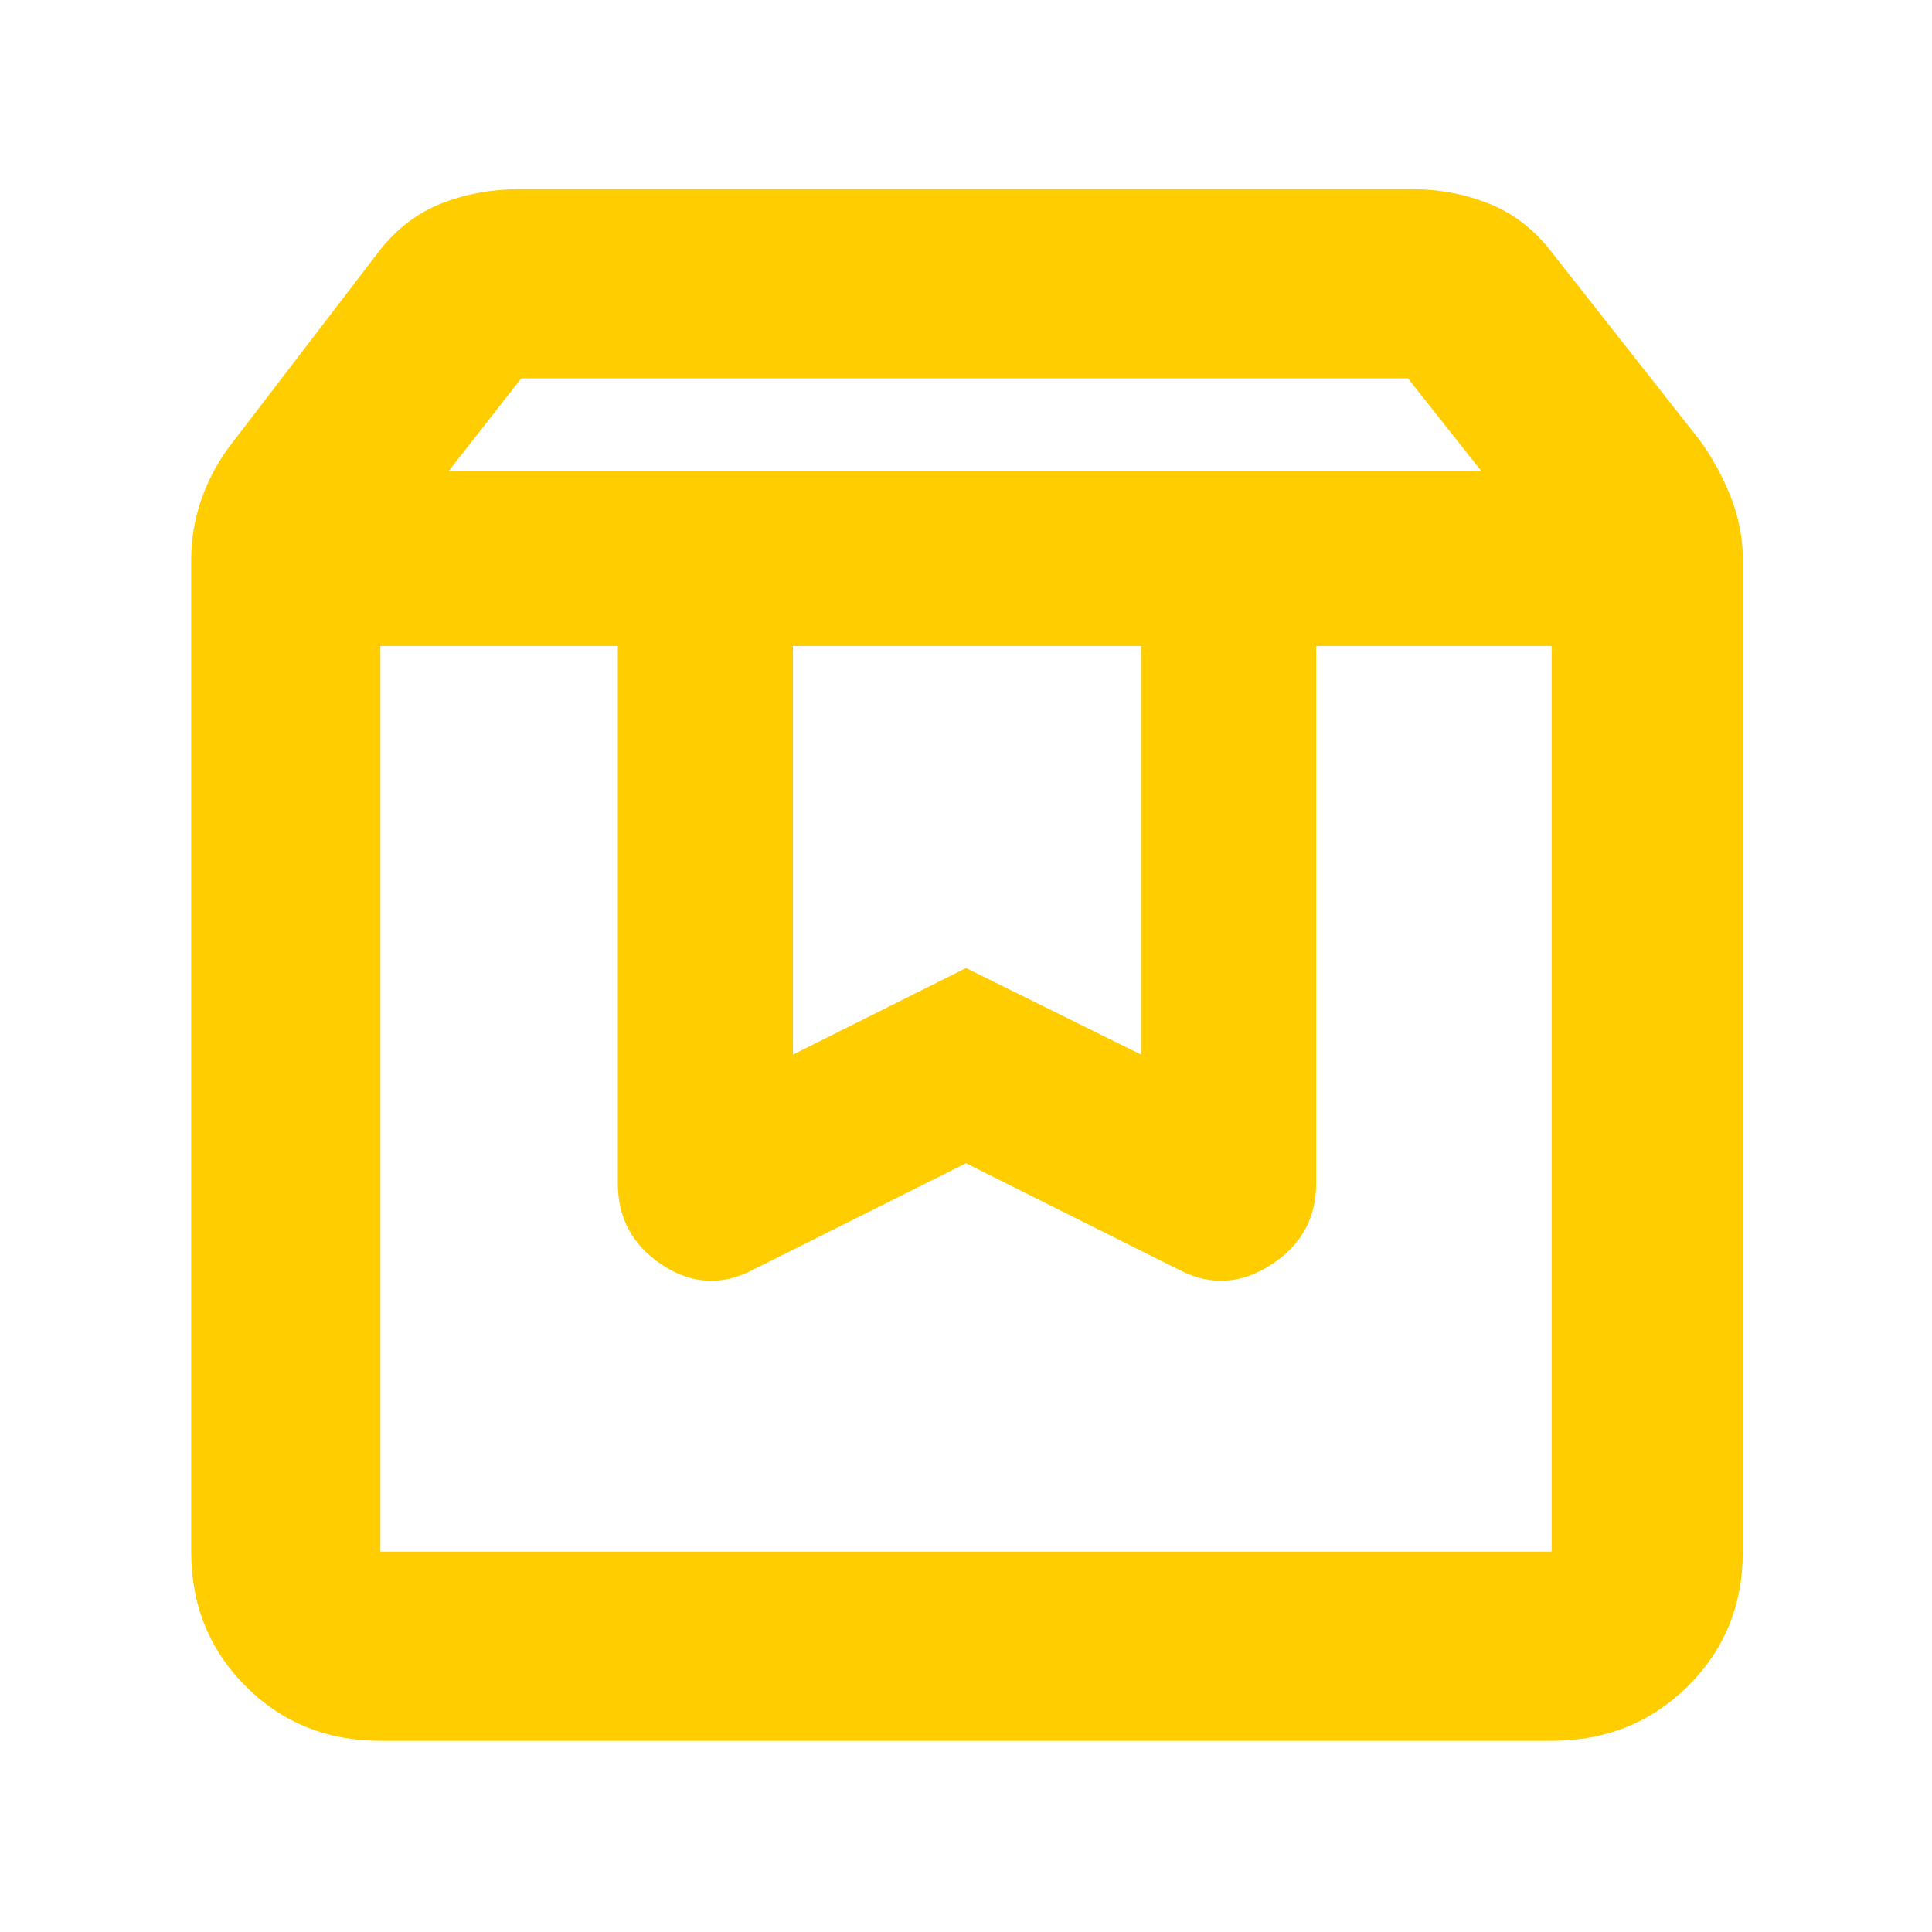 <svg height="48" viewBox="0 -960 960 960" width="48" xmlns="http://www.w3.org/2000/svg"><path fill="rgb(255, 205, 0)" d="m189-639v450h582v-450h-117v267q0 26-22.5 40.5t-45.5 2.5l-106-53-106 53q-23 12-45-2.5t-22-40.5v-267zm0 544q-39.8 0-66.9-27.1-27.1-27.1-27.1-66.9v-493q0-15.88 5.5-31.06 5.5-15.18 15.69-27.9l72.81-95.04q12.75-16.03 30.61-23.02 17.86-6.98 38.39-6.98h444q19.5 0 37.37 6.98 17.87 6.99 30.63 23.02l74.81 95.04q9.19 12.72 15.19 27.9 6 15.18 6 31.06v493q0 39.8-27.39 66.9-27.4 27.1-67.61 27.1zm34-631h513l-36.41-46h-440.59zm171 87v203l86-43 87 43v-203zm-205 0h582z"/></svg>